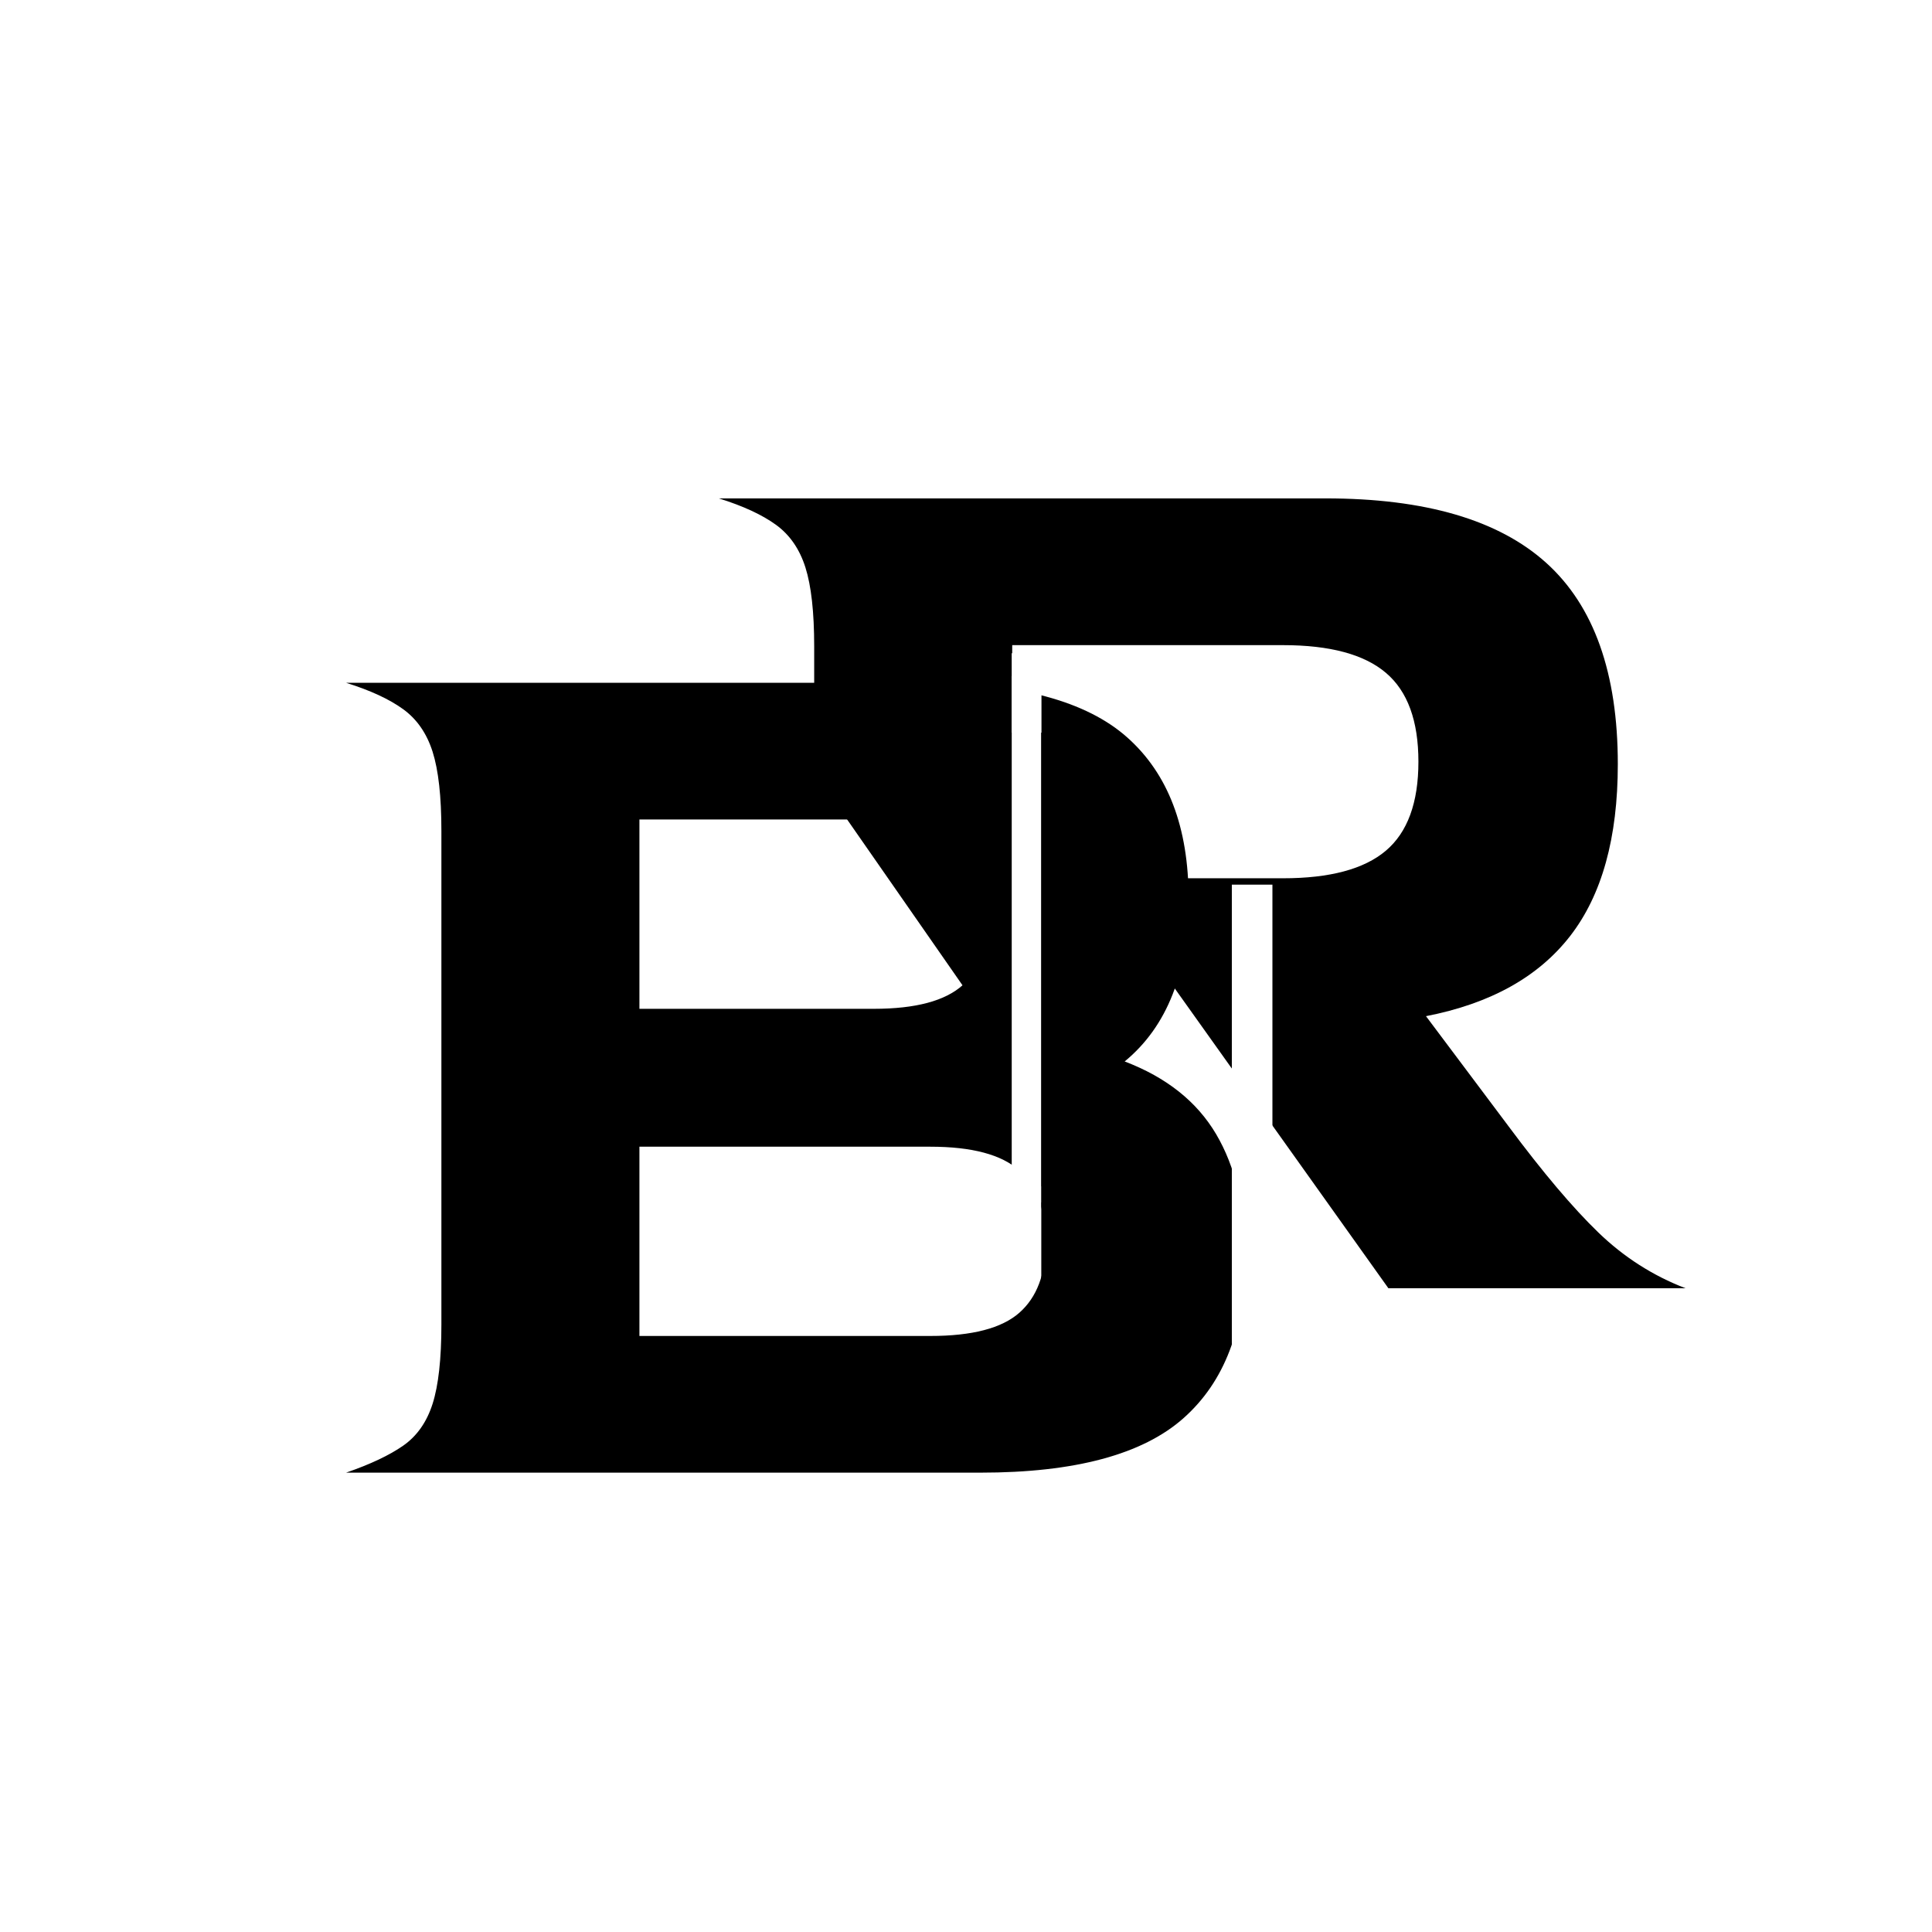 <svg xmlns="http://www.w3.org/2000/svg" xmlns:xlink="http://www.w3.org/1999/xlink" width="500" zoomAndPan="magnify" viewBox="0 0 375 375" height="500" preserveAspectRatio="xMidYMid meet" version="1.0"><defs><g/><clipPath id="2276195e00"><path d="M 0 8 L 262 8 L 262 340 L 0 340 Z M 0 8 " clip-rule="nonzero"/></clipPath><clipPath id="894a1ca640"><path d="M 0.004 49.574 L 59.461 8.203 L 261.398 298.426 L 201.938 339.797 Z M 0.004 49.574 " clip-rule="nonzero"/></clipPath><clipPath id="3f3ccf7404"><path d="M 239.098 171.707 L 246.977 171.707 L 246.977 266.367 L 239.098 266.367 Z M 239.098 171.707 " clip-rule="nonzero"/></clipPath><clipPath id="5059cf5fc5"><path d="M 196.375 131.211 L 202.113 131.211 L 202.113 233.395 L 196.375 233.395 Z M 196.375 131.211 " clip-rule="nonzero"/></clipPath><clipPath id="fd3251389d"><path d="M 196.375 230.258 L 202.113 230.258 L 202.113 246.145 L 196.375 246.145 Z M 196.375 230.258 " clip-rule="nonzero"/></clipPath><clipPath id="95c5921ae0"><path d="M 202.113 142.211 L 209.234 142.211 L 209.234 254.086 L 202.113 254.086 Z M 202.113 142.211 " clip-rule="nonzero"/></clipPath><clipPath id="4484e305f8"><path d="M 196.375 126.785 L 202.113 126.785 L 202.113 142.211 L 196.375 142.211 Z M 196.375 126.785 " clip-rule="nonzero"/></clipPath></defs><rect x="-37.5" width="450" fill="#ffffff" y="-37.5" height="450" fill-opacity="1"/><rect x="-37.5" width="450" fill="#ffffff" y="-37.5" height="450" fill-opacity="1"/><g fill="#000000" fill-opacity="1"><g transform="translate(131.017, 250.05)"><g><path d="M 8.516 -153.312 L 126.297 -153.312 C 145.598 -153.312 159.875 -149.133 169.125 -140.781 C 178.375 -132.426 183 -119.406 183 -101.719 C 183 -87.438 179.914 -76.32 173.75 -68.375 C 167.582 -60.426 158.254 -55.238 145.766 -52.812 L 161.828 -31.391 C 168.473 -22.461 174.27 -15.609 179.219 -10.828 C 184.164 -6.047 189.805 -2.438 196.141 0 L 138.469 0 L 81.766 -79.578 L 118.016 -79.578 C 127.109 -79.578 133.758 -81.359 137.969 -84.922 C 142.188 -88.492 144.297 -94.254 144.297 -102.203 C 144.297 -110.148 142.188 -115.906 137.969 -119.469 C 133.758 -123.039 127.109 -124.828 118.016 -124.828 L 65.453 -124.828 L 65.453 -28.719 C 65.453 -22.062 66.02 -16.945 67.156 -13.375 C 68.289 -9.812 70.238 -7.098 73 -5.234 C 75.758 -3.367 79.492 -1.625 84.203 0 L 8.516 0 C 13.223 -1.625 16.914 -3.367 19.594 -5.234 C 22.27 -7.098 24.176 -9.812 25.312 -13.375 C 26.445 -16.945 27.016 -22.062 27.016 -28.719 L 27.016 -124.594 C 27.016 -131.238 26.445 -136.348 25.312 -139.922 C 24.176 -143.492 22.27 -146.25 19.594 -148.188 C 16.914 -150.133 13.223 -151.844 8.516 -153.312 Z M 8.516 -153.312 "/></g></g></g><g clip-path="url(#2276195e00)"><g clip-path="url(#894a1ca640)"><path fill="#ffffff" d="M 0.004 49.574 L 59.461 8.203 L 261.469 298.527 L 202.012 339.898 Z M 0.004 49.574 " fill-opacity="1" fill-rule="nonzero"/></g></g><g fill="#000000" fill-opacity="1"><g transform="translate(58.658, 285.841)"><g><path d="M 8.516 0 C 13.223 -1.625 16.914 -3.367 19.594 -5.234 C 22.27 -7.098 24.176 -9.812 25.312 -13.375 C 26.445 -16.945 27.016 -22.062 27.016 -28.719 L 27.016 -124.594 C 27.016 -131.238 26.445 -136.348 25.312 -139.922 C 24.176 -143.492 22.27 -146.25 19.594 -148.188 C 16.914 -150.133 13.223 -151.844 8.516 -153.312 L 120.703 -153.312 C 139.035 -153.312 152.176 -149.781 160.125 -142.719 C 168.07 -135.664 172.047 -125.242 172.047 -111.453 C 172.047 -97.172 167.91 -86.625 159.641 -79.812 C 167.742 -76.727 173.66 -72.023 177.391 -65.703 C 181.129 -59.379 183 -51.43 183 -41.859 C 183 -28.066 179.02 -17.641 171.062 -10.578 C 163.113 -3.523 149.977 0 131.656 0 Z M 65.453 -63.266 L 65.453 -26.531 L 121.922 -26.531 C 130.023 -26.531 135.781 -28.031 139.188 -31.031 C 142.594 -34.031 144.297 -38.531 144.297 -44.531 C 144.297 -50.852 142.594 -55.555 139.188 -58.641 C 135.781 -61.723 130.023 -63.266 121.922 -63.266 Z M 65.453 -90.031 L 110.969 -90.031 C 119.07 -90.031 124.828 -91.57 128.234 -94.656 C 131.648 -97.738 133.359 -102.445 133.359 -108.781 C 133.359 -114.781 131.648 -119.281 128.234 -122.281 C 124.828 -125.281 119.07 -126.781 110.969 -126.781 L 65.453 -126.781 Z M 65.453 -90.031 "/></g></g></g><g clip-path="url(#3f3ccf7404)"><path fill="#ffffff" d="M 239.098 171.707 L 246.977 171.707 L 246.977 266.367 L 239.098 266.367 Z M 239.098 171.707 " fill-opacity="1" fill-rule="nonzero"/></g><g clip-path="url(#5059cf5fc5)"><path fill="#ffffff" d="M 196.375 131.211 L 202.113 131.211 L 202.113 233.387 L 196.375 233.387 Z M 196.375 131.211 " fill-opacity="1" fill-rule="nonzero"/></g><g clip-path="url(#fd3251389d)"><path fill="#ffffff" d="M 196.375 230.258 L 202.113 230.258 L 202.113 246.137 L 196.375 246.137 Z M 196.375 230.258 " fill-opacity="1" fill-rule="nonzero"/></g><g clip-path="url(#95c5921ae0)"><path fill="#000000" d="M 202.113 142.211 L 209.234 142.211 L 209.234 254.082 L 202.113 254.082 Z M 202.113 142.211 " fill-opacity="1" fill-rule="nonzero"/></g><g clip-path="url(#4484e305f8)"><path fill="#ffffff" d="M 196.375 126.785 L 202.113 126.785 L 202.113 142.215 L 196.375 142.215 Z M 196.375 126.785 " fill-opacity="1" fill-rule="nonzero"/></g></svg>